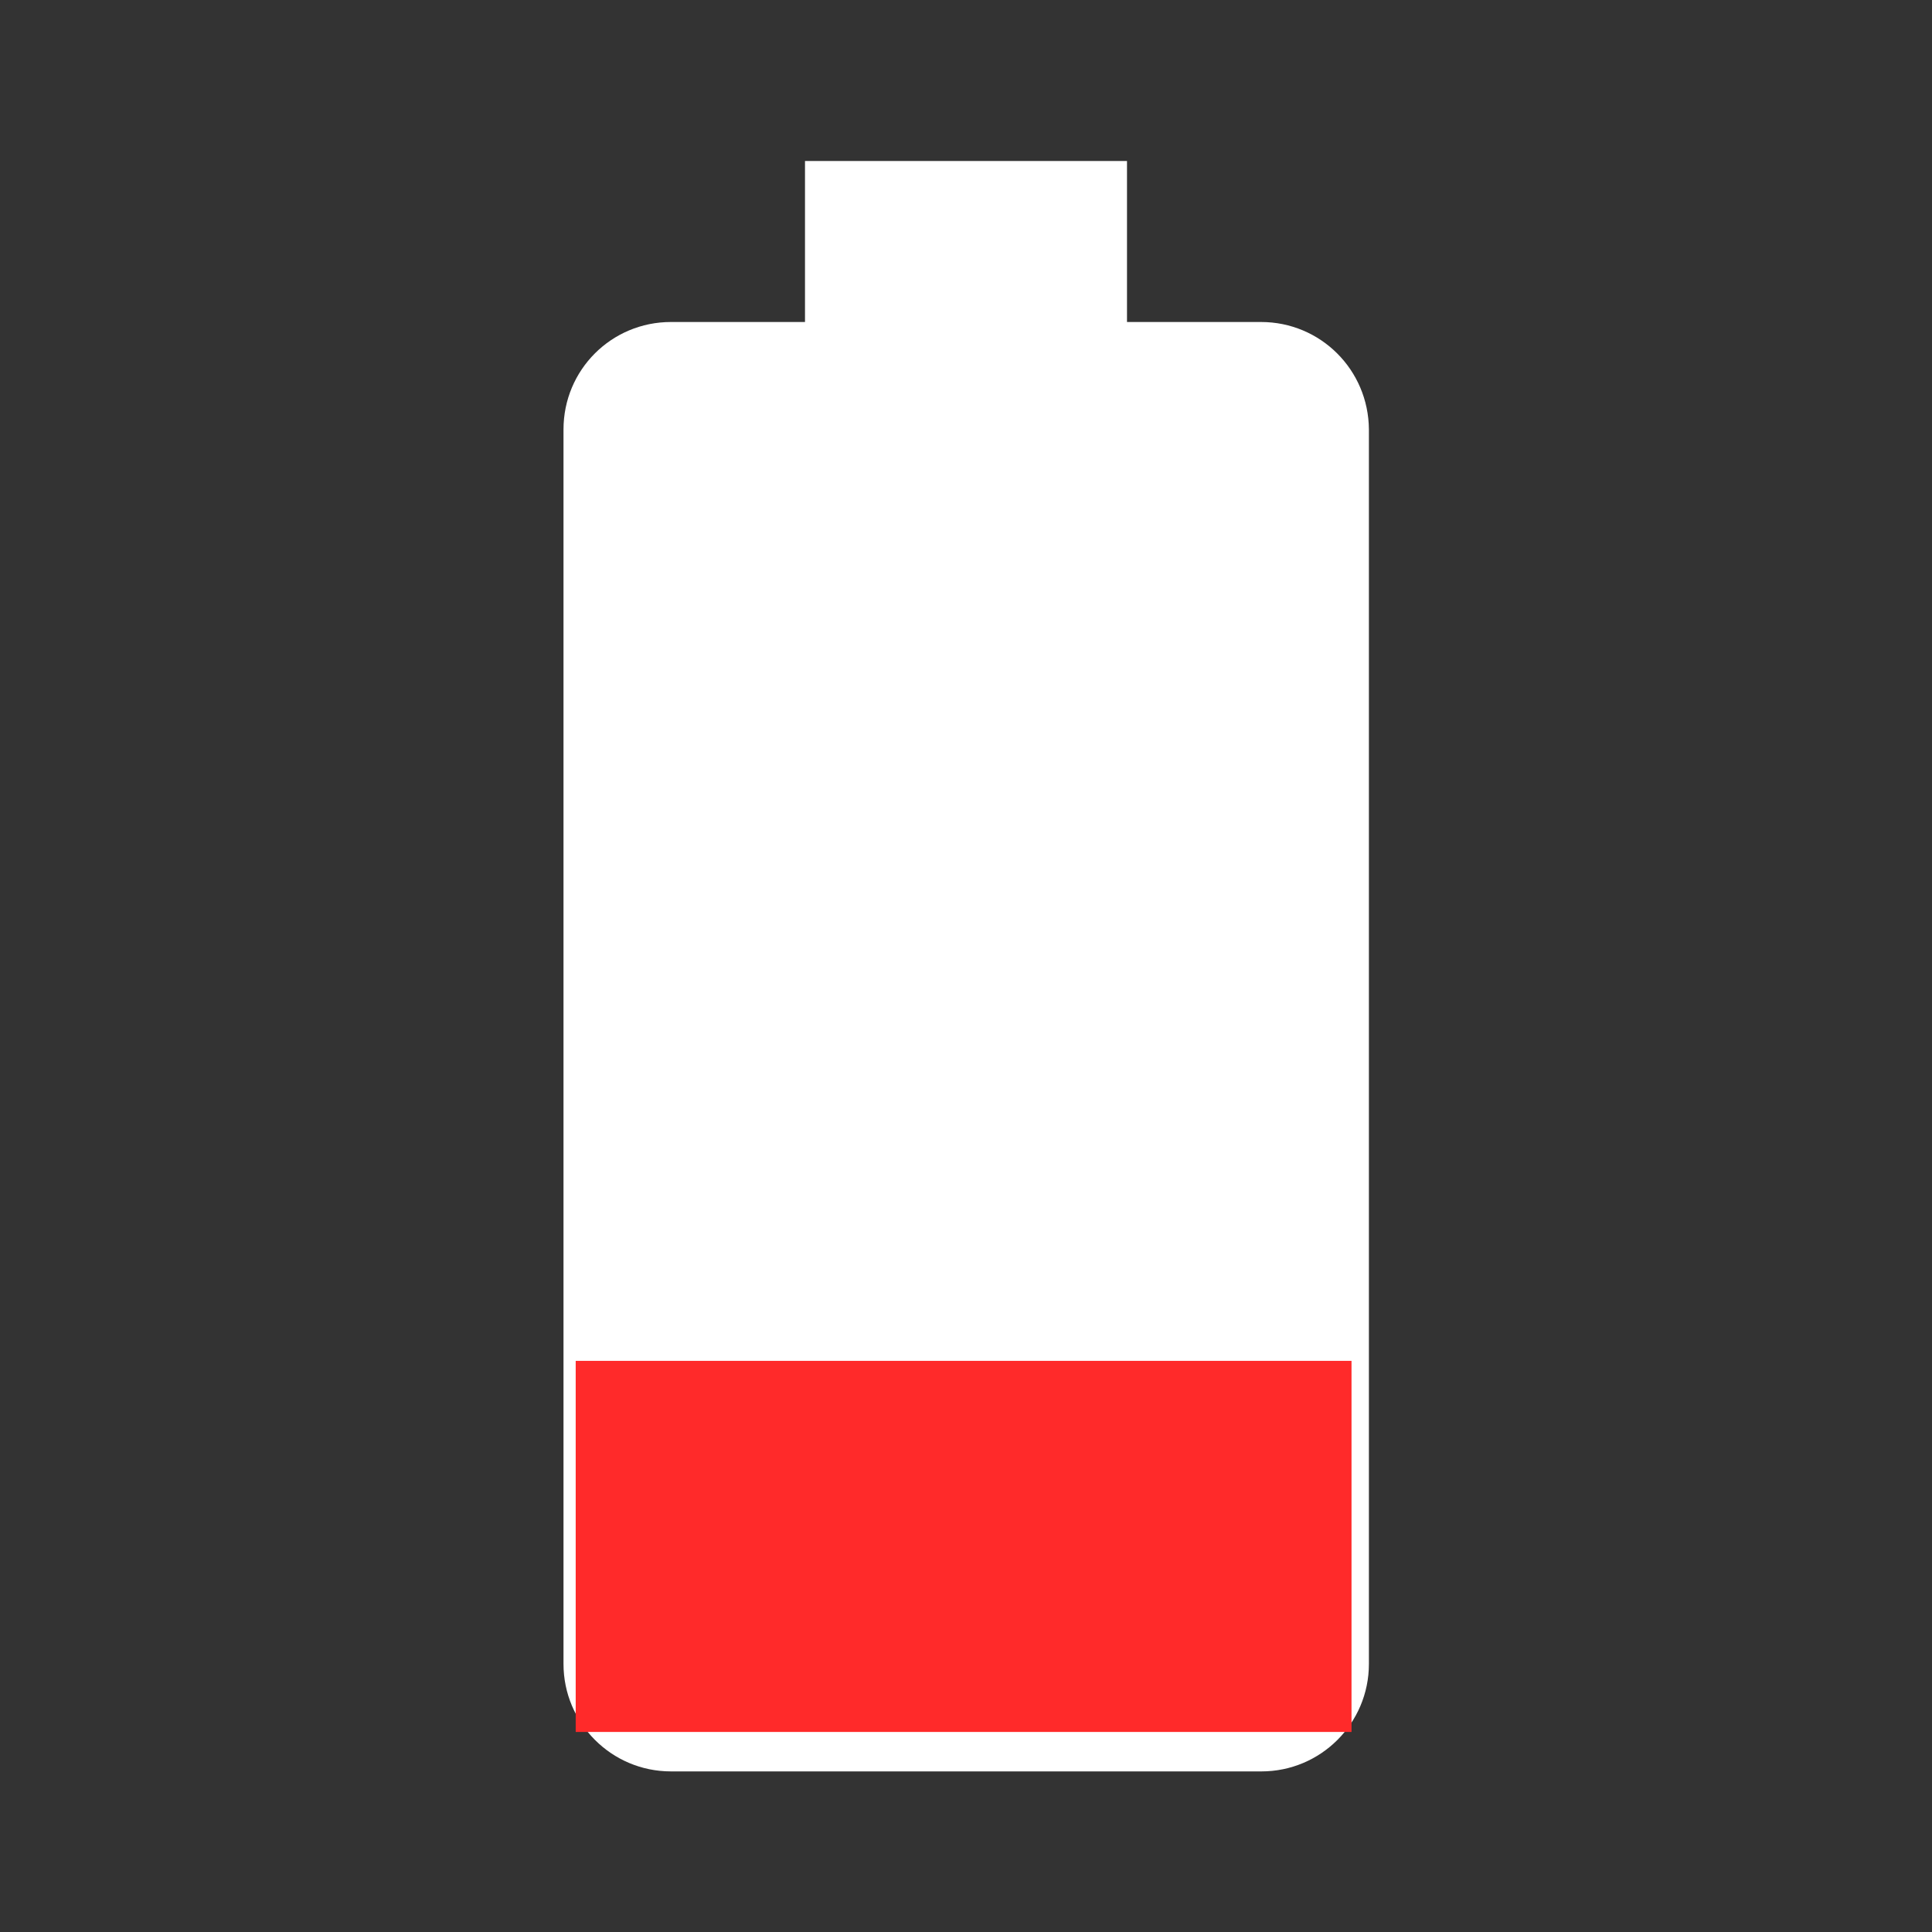<?xml version="1.0" encoding="UTF-8" standalone="no"?>
<svg
   width="48"
   height="48"
   viewBox="0 0 48 48"
   version="1.1"
   id="svg4"
   sodipodi:docname="battery.svg"
   inkscape:version="1.2.1 (9c6d41e410, 2022-07-14)"
   xmlns:inkscape="http://www.inkscape.org/namespaces/inkscape"
   xmlns:sodipodi="http://sodipodi.sourceforge.net/DTD/sodipodi-0.dtd"
   xmlns="http://www.w3.org/2000/svg"
   xmlns:svg="http://www.w3.org/2000/svg"
   xmlns:rdf="http://www.w3.org/1999/02/22-rdf-syntax-ns#"
   xmlns:cc="http://creativecommons.org/ns#"
   xmlns:dc="http://purl.org/dc/elements/1.1/">
  <rect x="0" y="0" width="48" height="48" fill="#333333" stroke="none"/>
  <defs
     id="defs8" />
  <sodipodi:namedview
     pagecolor="#ffffff"
     bordercolor="#666666"
     borderopacity="1"
     objecttolerance="10"
     gridtolerance="10"
     guidetolerance="10"
     inkscape:pageopacity="0"
     inkscape:pageshadow="2"
     inkscape:window-width="1896"
     inkscape:window-height="1029"
     id="namedview6"
     showgrid="false"
     inkscape:pagecheckerboard="true"
     inkscape:zoom="4.9166667"
     inkscape:cx="-14.644068"
     inkscape:cy="24.101695"
     inkscape:window-x="10"
     inkscape:window-y="37"
     inkscape:window-maximized="0"
     inkscape:current-layer="svg4"
     inkscape:showpageshadow="2"
     inkscape:deskcolor="#d1d1d1" />
  <path
     d="M31.33 8H28V4h-8v4h-3.33C15.19 8 14 9.19 14 10.67v30.67c0 1.47 1.19 2.67 2.67 2.67h14.67c1.47 0 2.67-1.19 2.67-2.67V10.67C34 9.19 32.81 8 31.33 8z"
     id="path2"
     style="fill:#ffffff;fill-opacity:1" />
  <rect
     style="fill:#ff2a2a;stroke:#000706;stroke-width:0;stroke-linecap:round;stroke-linejoin:round;stroke-dasharray:none;stroke-opacity:0.994;paint-order:stroke fill markers"
     id="rect340"
     width="19.275"
     height="9.22"
     x="14.303"
     y="33.81" />
</svg>
